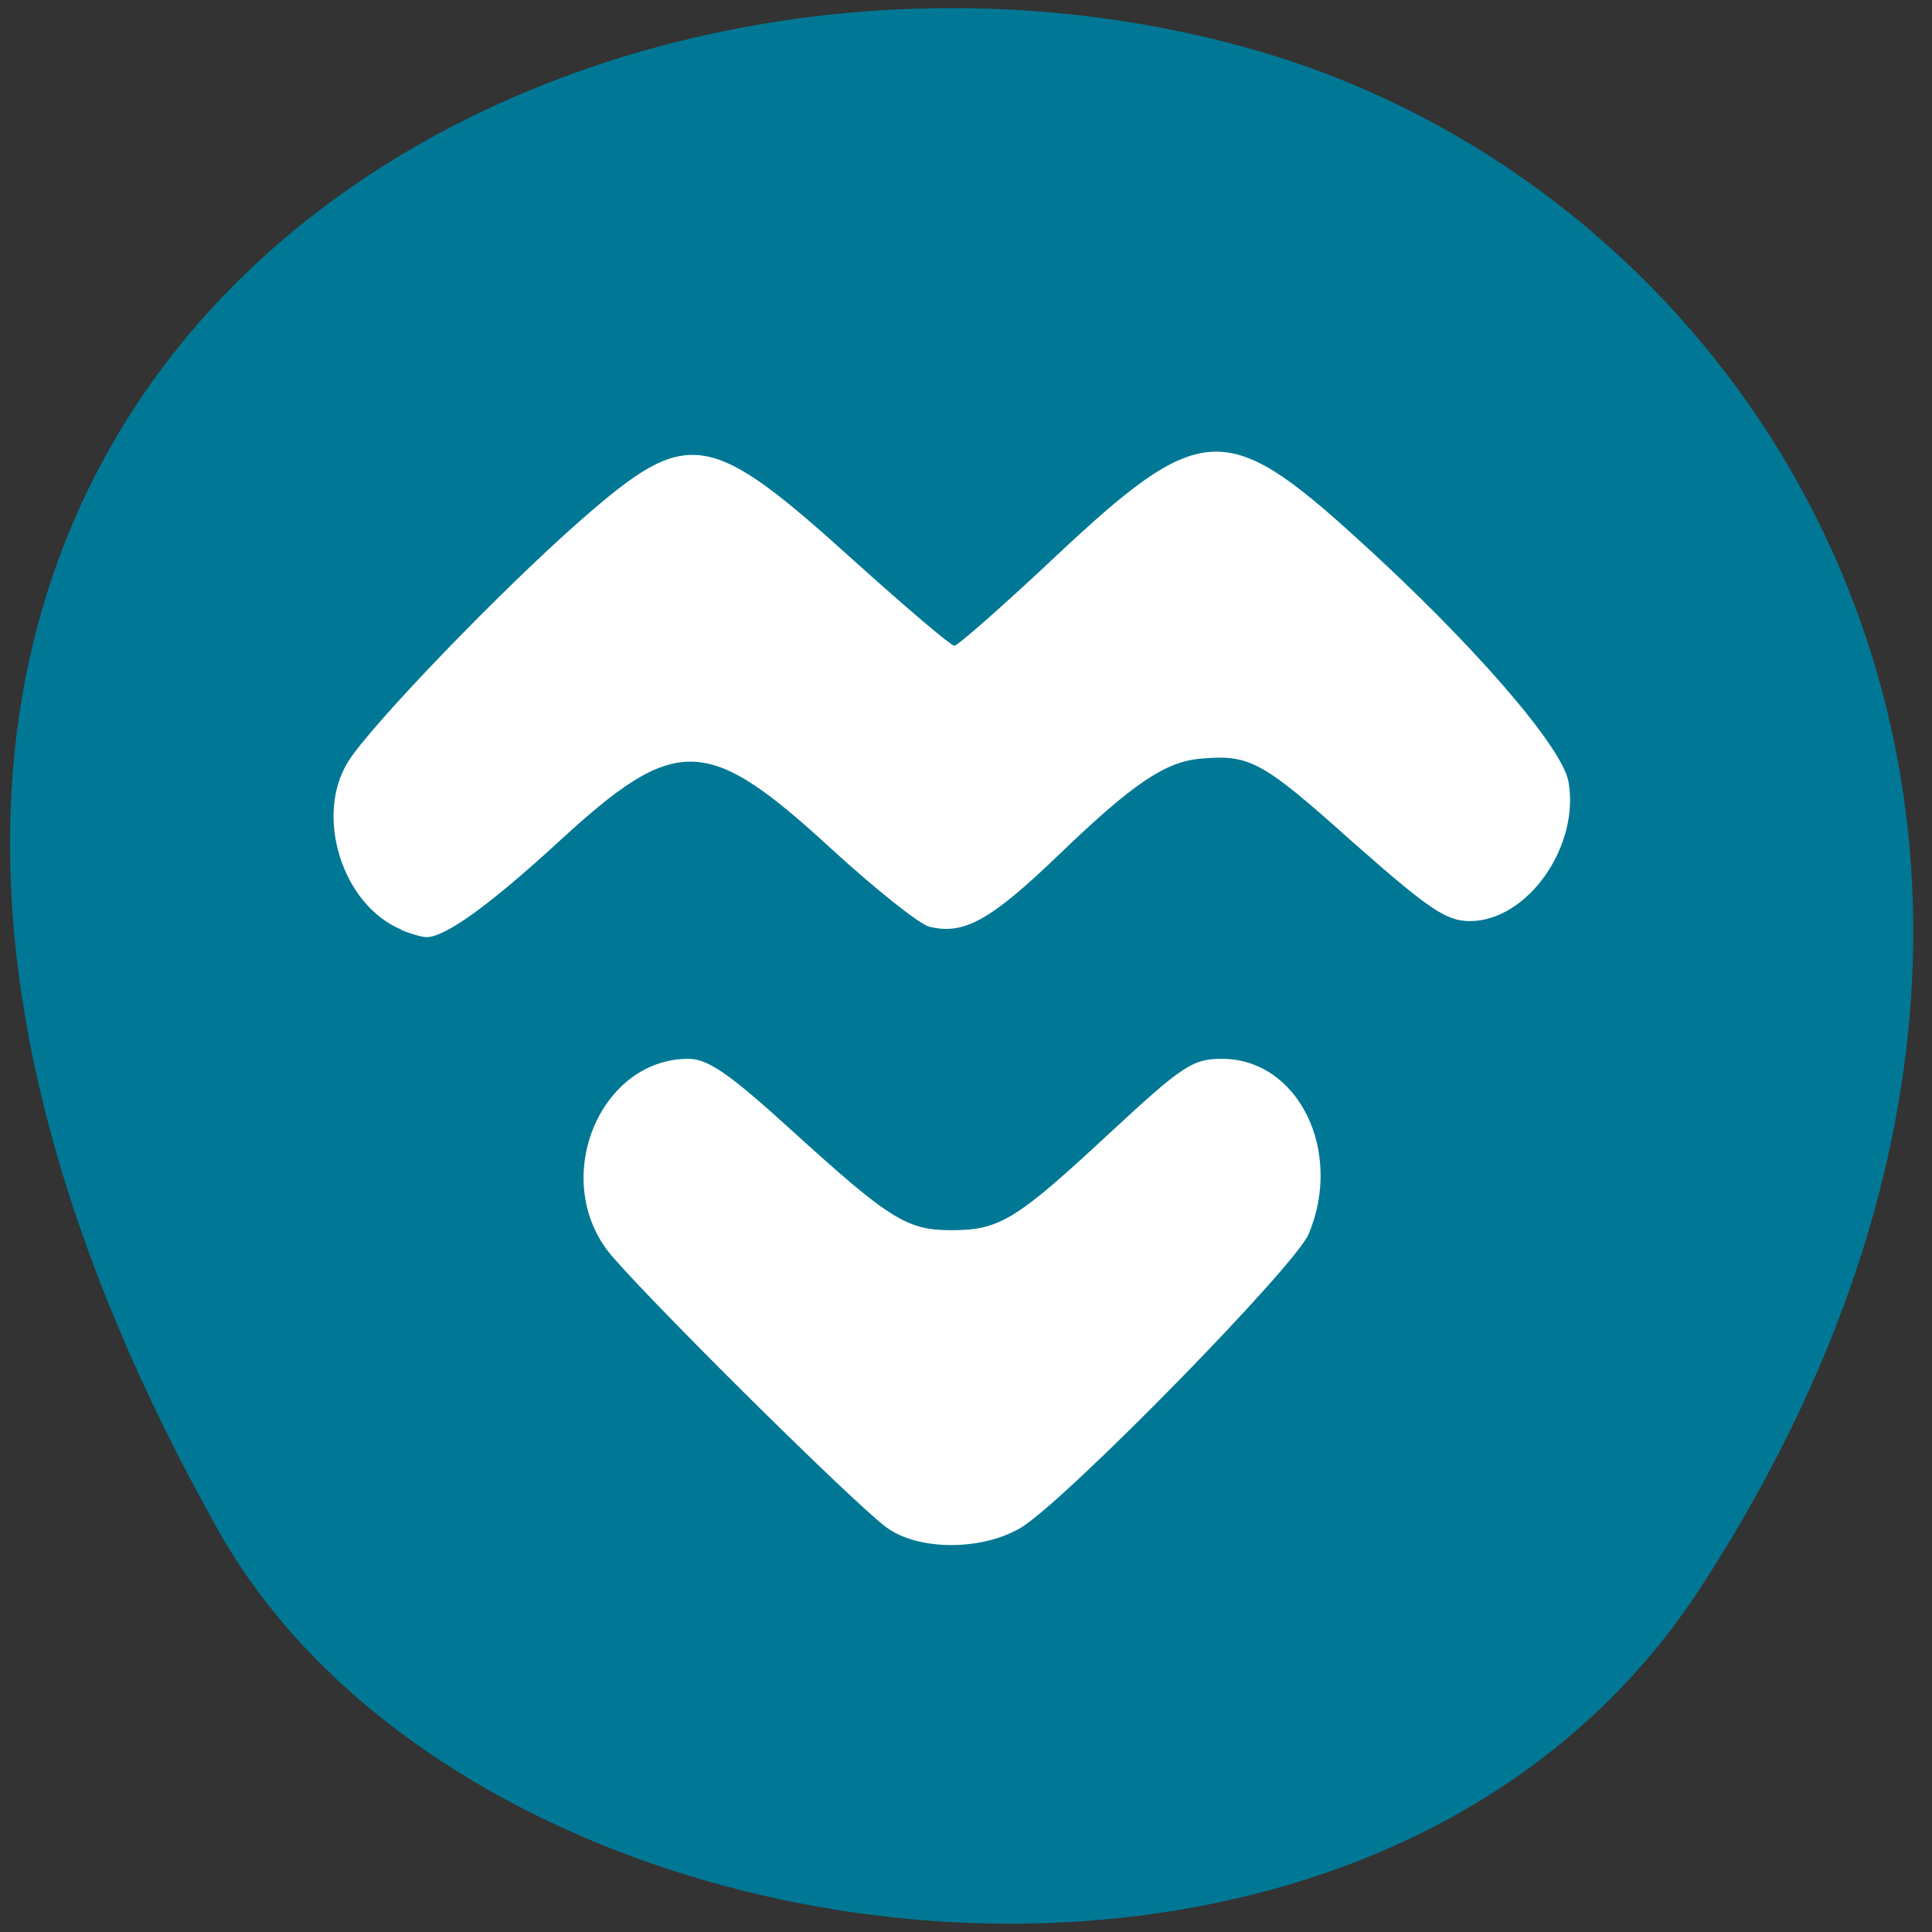 <svg xmlns="http://www.w3.org/2000/svg" viewBox="0 0 24 24"><rect x="0" y="0" width="24" height="24" fill="#333333" stroke="none"/><path d="m 21.13 19.715 c 5.816 -8.965 1.121 -17.13 -5.461 -19.07 c -8.859 -2.605 -20.887 4.242 -12.961 18.359 c 3.148 5.613 14.277 7.098 18.422 0.711" fill="#007895"/><g fill="#fff"><path d="m 11.01 18.973 c -0.461 -0.348 -3.148 -3.02 -3.469 -3.445 c -0.691 -0.93 -0.074 -2.375 1.01 -2.375 c 0.242 0 0.504 0.18 1.273 0.879 c 1.223 1.113 1.441 1.25 1.992 1.25 c 0.602 0 0.805 -0.125 1.965 -1.203 c 0.91 -0.844 1.035 -0.926 1.398 -0.926 c 0.945 0 1.512 1.141 1.078 2.176 c -0.168 0.402 -3.02 3.313 -3.574 3.648 c -0.484 0.289 -1.277 0.289 -1.672 -0.004"/><path d="m 4.984 11.547 c -0.727 -0.301 -1.078 -1.402 -0.664 -2.078 c 0.266 -0.438 1.91 -2.145 2.898 -3.01 c 1.336 -1.168 1.578 -1.133 3.406 0.52 c 0.637 0.574 1.191 1.043 1.23 1.043 c 0.043 0 0.602 -0.492 1.242 -1.094 c 1.809 -1.699 2.129 -1.723 3.746 -0.254 c 1.438 1.301 2.555 2.59 2.641 3.03 c 0.148 0.805 -0.508 1.738 -1.223 1.738 c -0.297 0 -0.508 -0.145 -1.477 -1 c -1.113 -0.996 -1.262 -1.074 -1.883 -1.016 c -0.426 0.039 -0.836 0.316 -1.73 1.176 c -0.863 0.832 -1.195 1.016 -1.625 0.91 c -0.125 -0.031 -0.668 -0.465 -1.215 -0.965 c -1.551 -1.426 -1.926 -1.438 -3.391 -0.09 c -0.863 0.793 -1.426 1.199 -1.652 1.184 c -0.059 -0.004 -0.195 -0.043 -0.305 -0.09"/></g></svg>